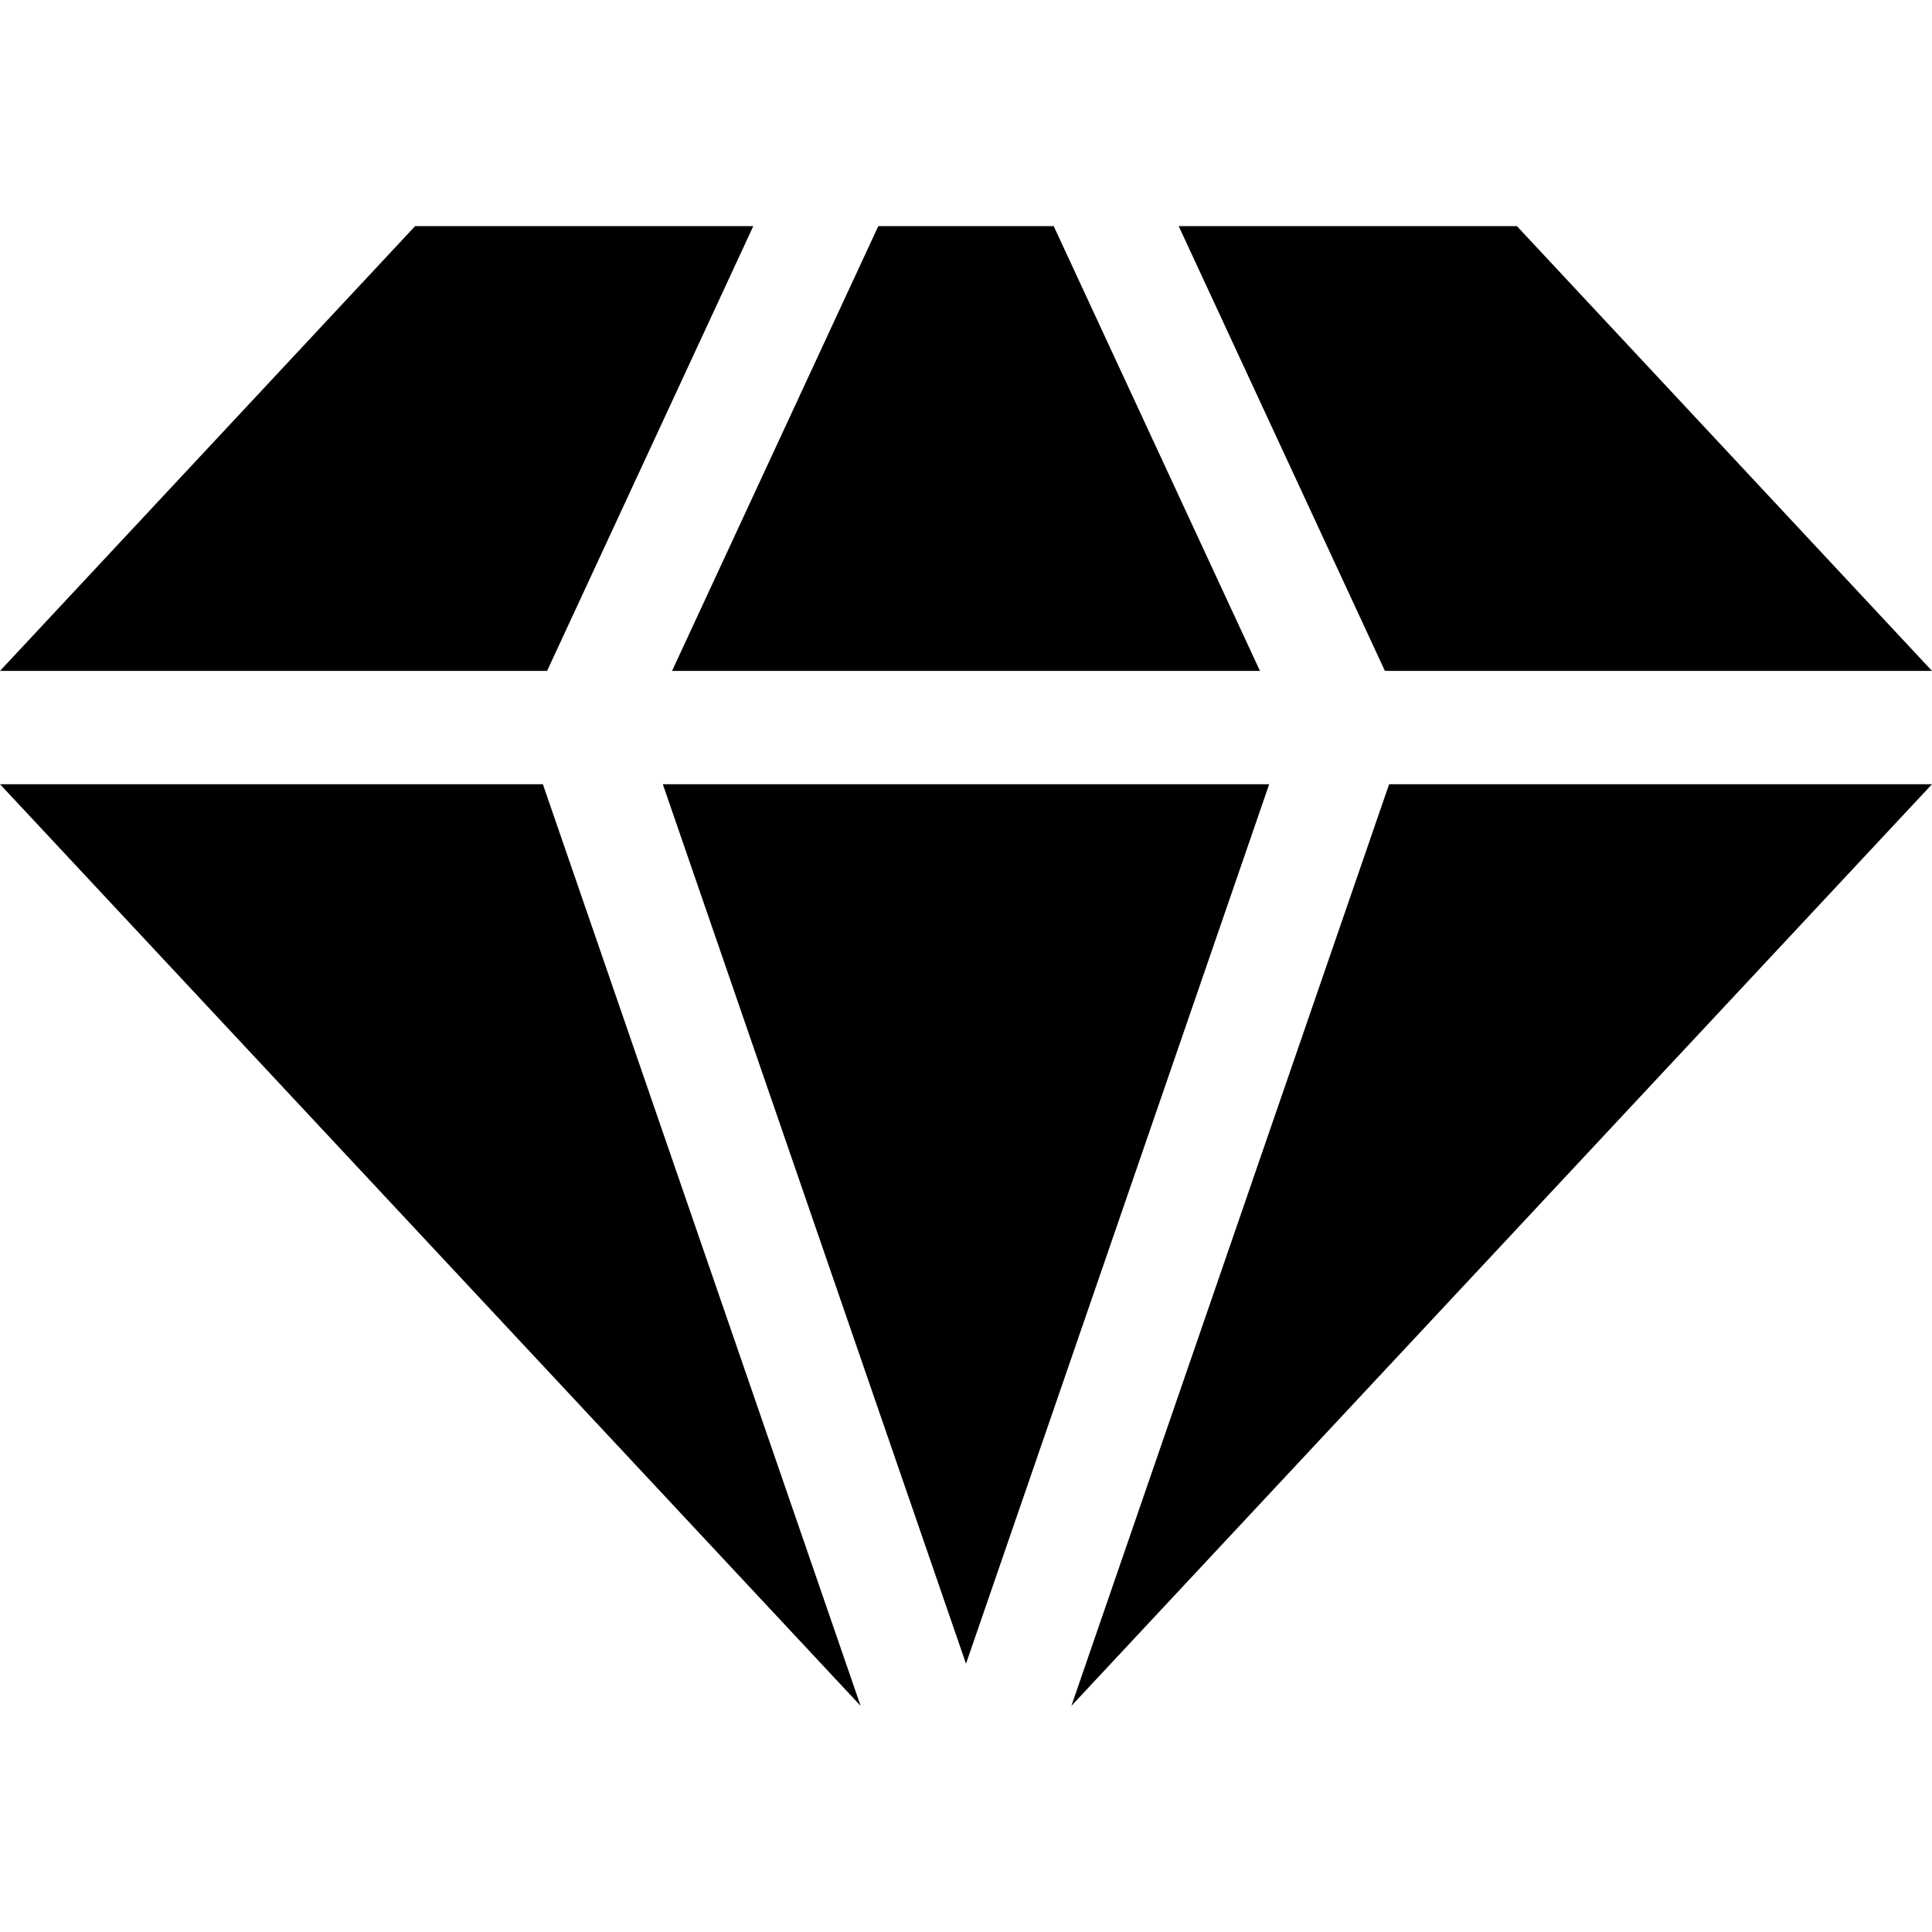 <?xml version="1.0" encoding="iso-8859-1"?>
<!-- Generator: Adobe Illustrator 19.0.0, SVG Export Plug-In . SVG Version: 6.00 Build 0)  -->
<svg version="1.1" id="Layer_1" xmlns="http://www.w3.org/2000/svg" xmlns:xlink="http://www.w3.org/1999/xlink" x="0px" y="0px"
	 viewBox="0 0 512 512" style="enable-background:new 0 0 512 512;" xml:space="preserve">
<g>
	<g>
		<polygon points="279.243,59.929 232.757,59.929 178.1,177.796 333.9,177.796 		"/>
	</g>
</g>
<g>
	<g>
		<polygon points="175.657,207.837 254.388,436.228 256,440.895 257.612,436.228 336.343,207.837 		"/>
	</g>
</g>
<g>
	<g>
		<polygon points="110.005,59.929 0,177.796 144.984,177.796 199.63,59.929 		"/>
	</g>
</g>
<g>
	<g>
		<polygon points="143.872,207.837 0.01,207.837 228.071,452.071 		"/>
	</g>
</g>
<g>
	<g>
		<polygon points="510.323,207.837 368.128,207.837 307.983,382.283 295.956,417.172 283.929,452.071 511.99,207.837 		"/>
	</g>
</g>
<g>
	<g>
		<polygon points="401.995,59.929 312.369,59.929 367.016,177.796 512,177.796 		"/>
	</g>
</g>
<g>
</g>
<g>
</g>
<g>
</g>
<g>
</g>
<g>
</g>
<g>
</g>
<g>
</g>
<g>
</g>
<g>
</g>
<g>
</g>
<g>
</g>
<g>
</g>
<g>
</g>
<g>
</g>
<g>
</g>
</svg>
